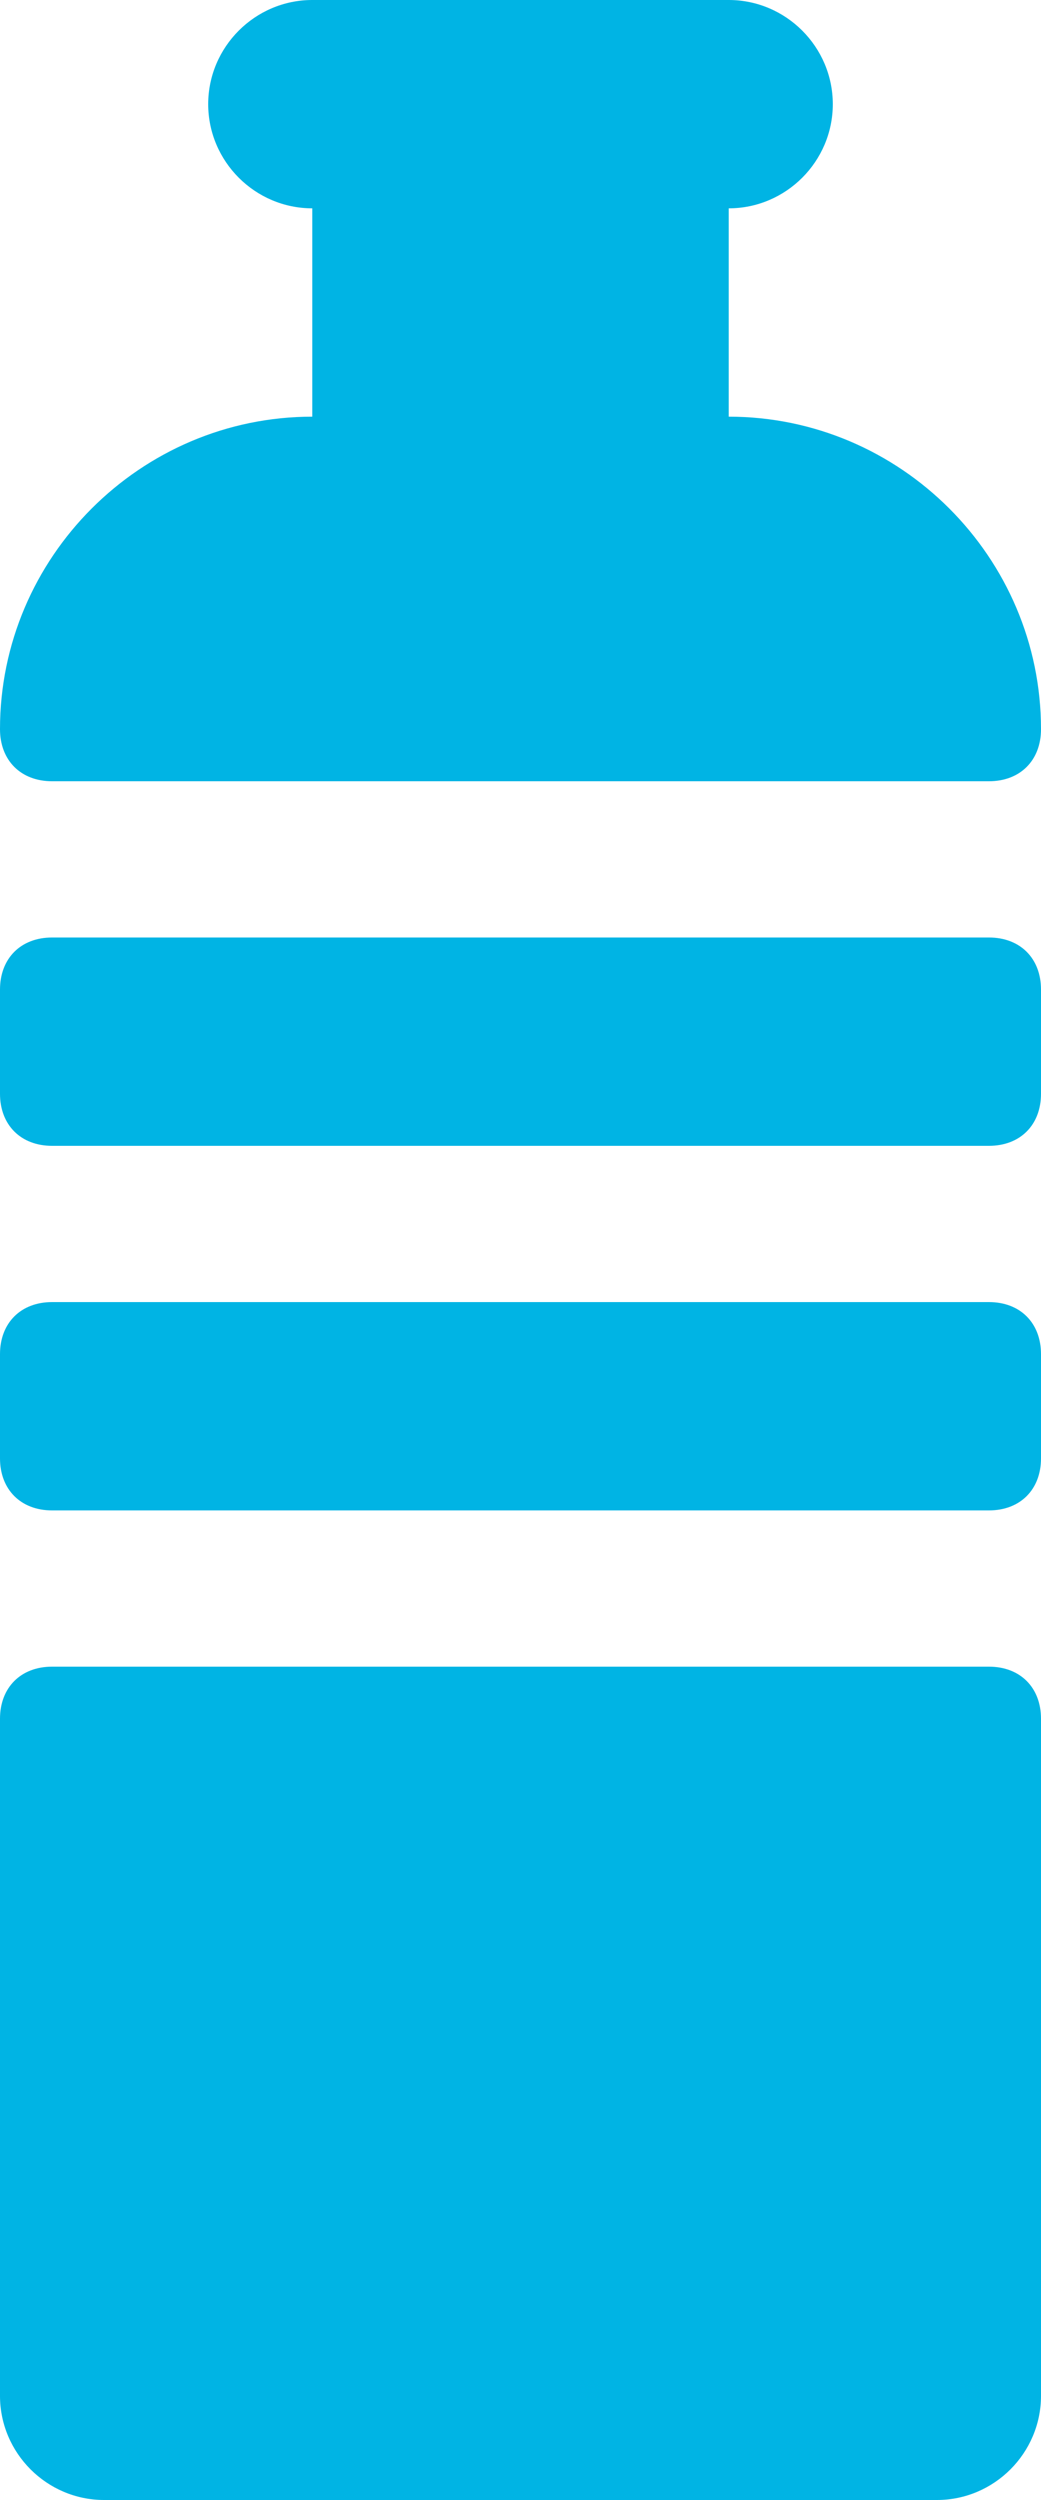 <?xml version="1.0" encoding="utf-8"?>
<!-- Generator: Adobe Illustrator 25.0.0, SVG Export Plug-In . SVG Version: 6.00 Build 0)  -->
<svg version="1.1" id="Layer_1" xmlns="http://www.w3.org/2000/svg" xmlns:xlink="http://www.w3.org/1999/xlink" x="0px"
	y="0px" viewBox="0 0 20 48" style="enable-background:new 0 0 20 48;" xml:space="preserve">
	<style type="text/css">
		.st0 {
			fill: #00B4E4;
		}
	</style>
	<g id="Layer_2_1_">
		<g id="Icons">
			<path class="st0" d="M1,15h18c0.6,0,1-0.4,1-1c0-3.3-2.7-6-6-6V4c1.1,0,2-0.9,2-2s-0.9-2-2-2H6C4.9,0,4,0.9,4,2s0.9,2,2,2v4
			c-3.3,0-6,2.7-6,6C0,14.6,0.4,15,1,15z" />
			<path class="st0"
				d="M1,18h18c0.6,0,1,0.4,1,1v2c0,0.6-0.4,1-1,1H1c-0.6,0-1-0.4-1-1v-2C0,18.4,0.4,18,1,18z" />
			<path class="st0"
				d="M1,25h18c0.6,0,1,0.4,1,1v2c0,0.6-0.4,1-1,1H1c-0.6,0-1-0.4-1-1v-2C0,25.4,0.4,25,1,25z" />
			<path class="st0"
				d="M19,32H1c-0.6,0-1,0.4-1,1v13c0,1.1,0.9,2,2,2h16c1.1,0,2-0.9,2-2V33C20,32.4,19.6,32,19,32z" />
		</g>
	</g>
</svg>